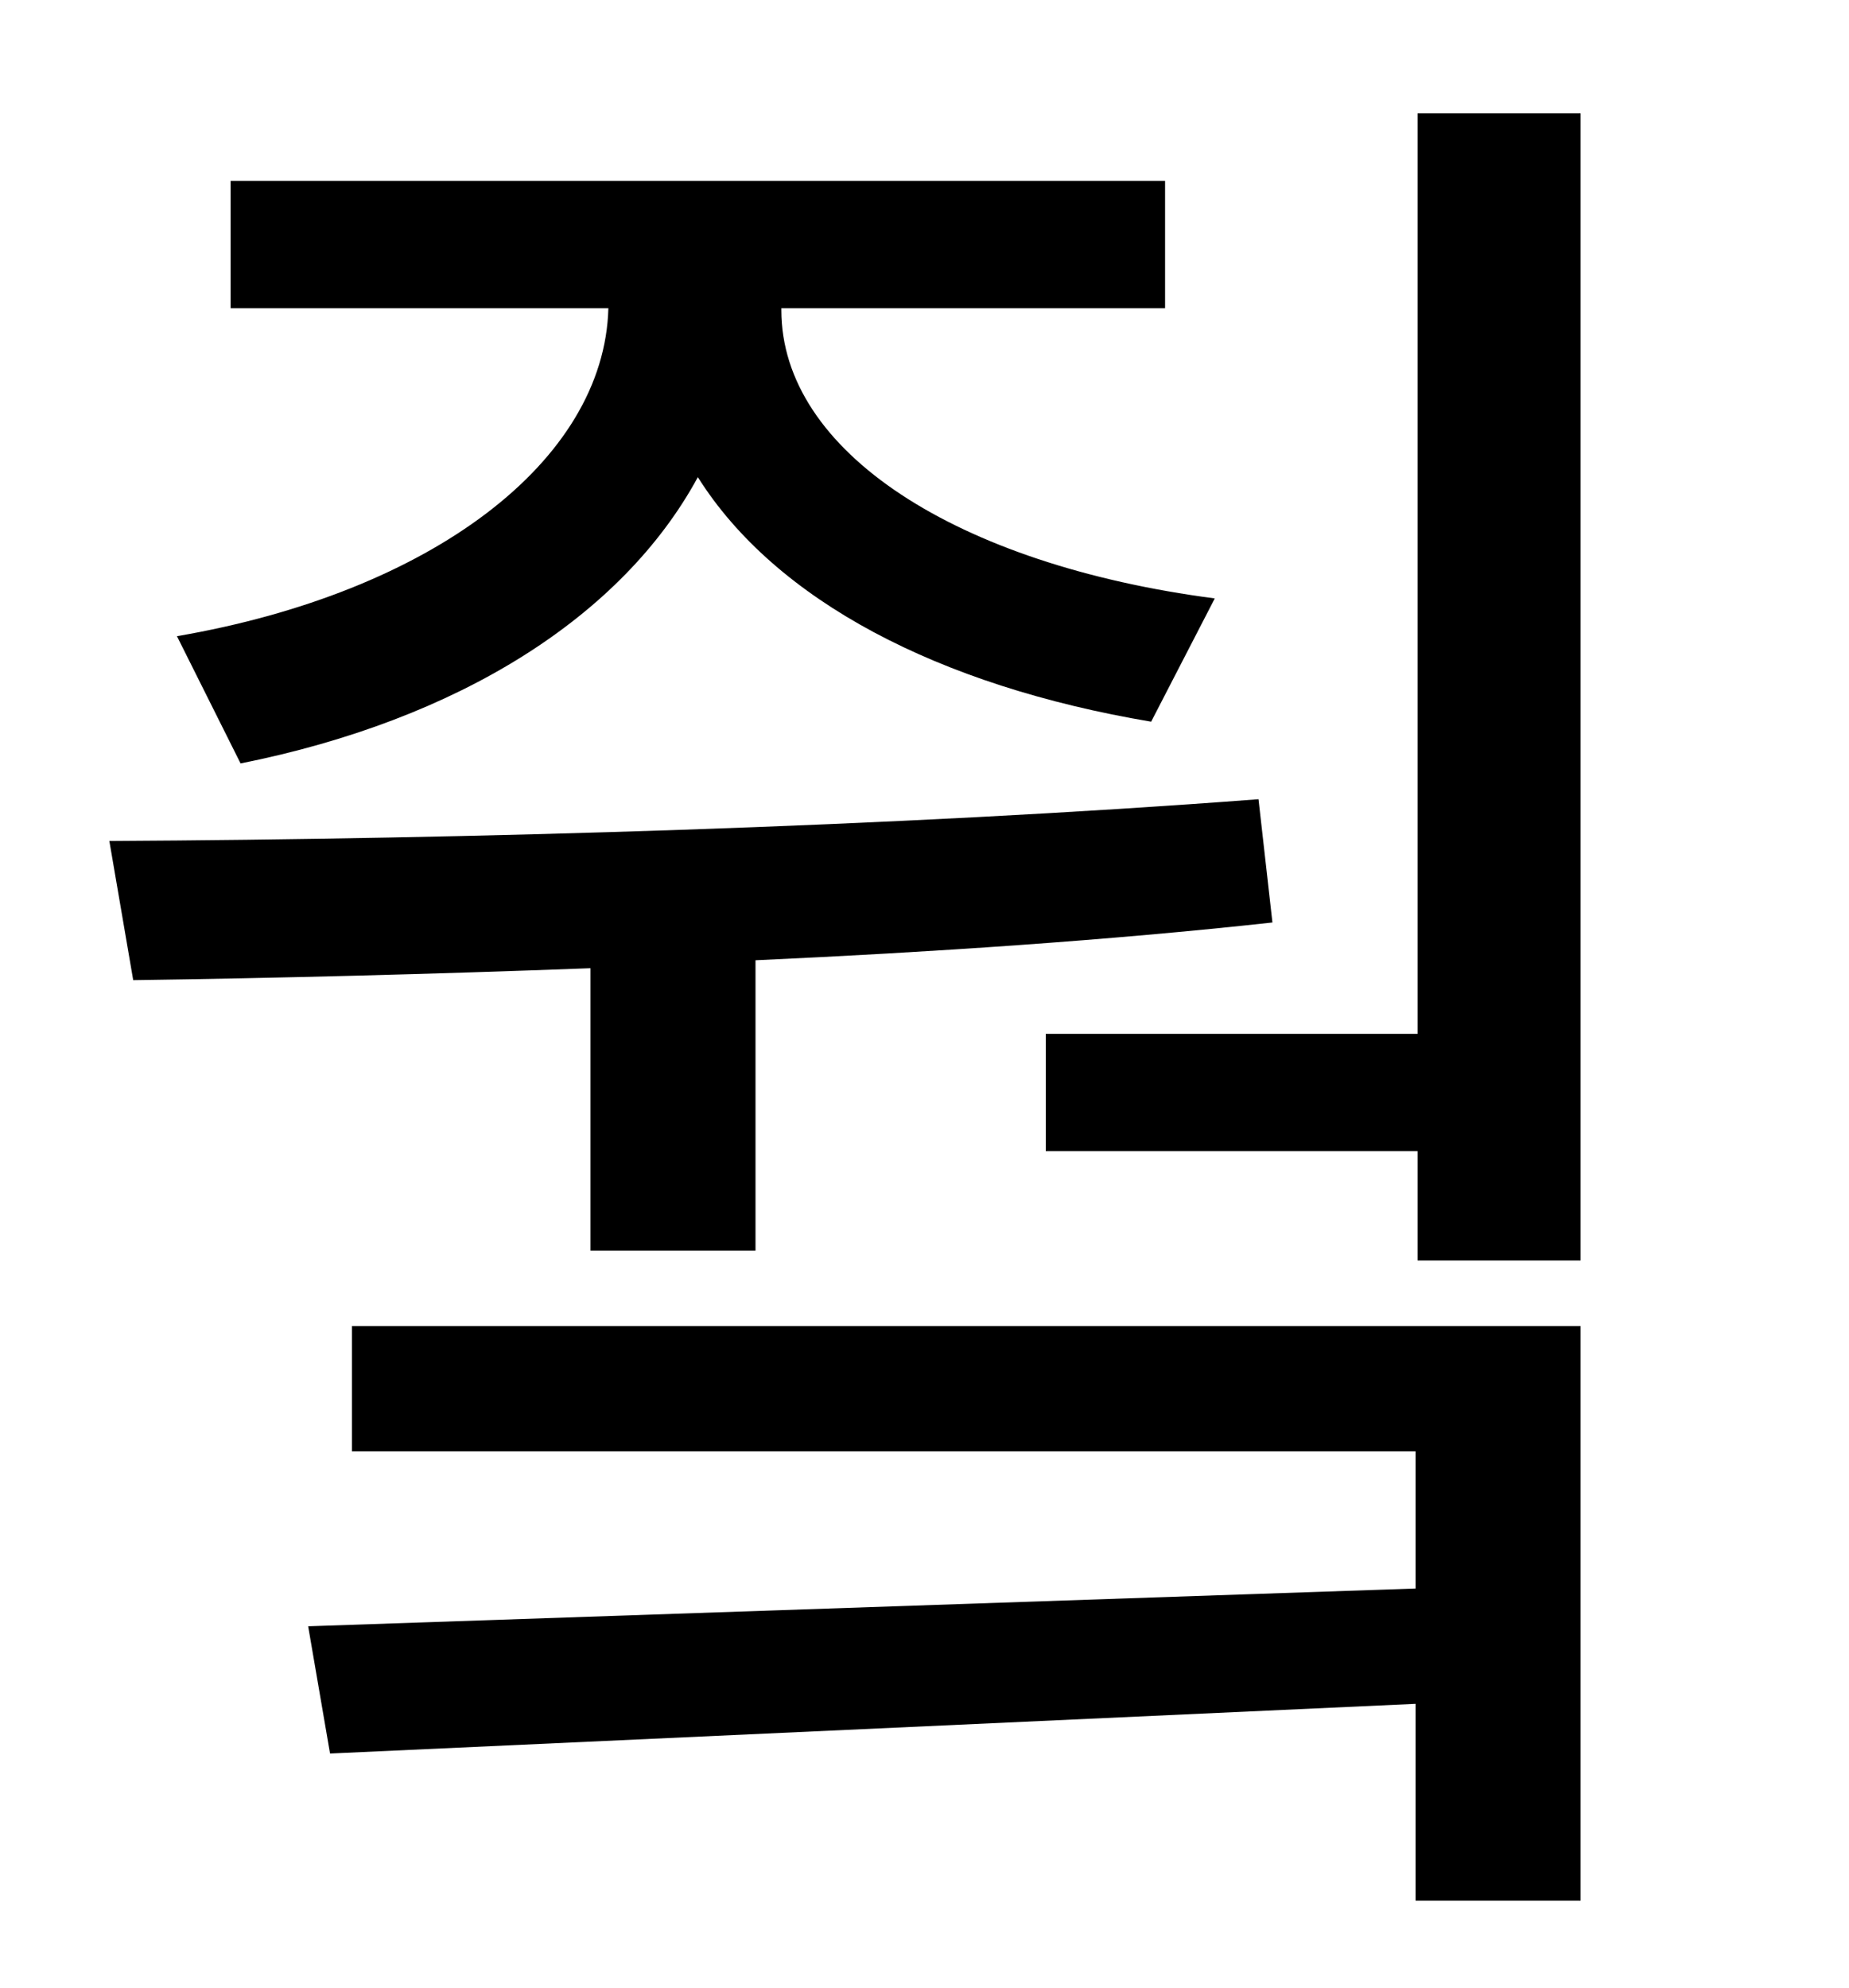 <?xml version="1.0" standalone="no"?>
<!DOCTYPE svg PUBLIC "-//W3C//DTD SVG 1.1//EN" "http://www.w3.org/Graphics/SVG/1.1/DTD/svg11.dtd" >
<svg xmlns="http://www.w3.org/2000/svg" xmlns:xlink="http://www.w3.org/1999/xlink" version="1.1" viewBox="-10 0 930 1000">
   <path fill="currentColor"
d="M111 384l-32 -64c128 -22 215 -88 217 -165h-190v-64h470v64h-193v1c0 71 88 128 218 145l-32 62c-107 -18 -189 -61 -228 -123c-38 70 -120 122 -230 144zM287 629v-142c-80 3 -158 5 -230 6l-12 -70c181 -1 394 -7 578 -21l7 62c-82 9 -172 15 -260 19v146h-83z
M167 730v-63h618v289h-83v-99l-546 25l-11 -64l557 -19v-69h-535zM703 57h82v577h-82v-55h-187v-59h187v-463z" />
</svg>
